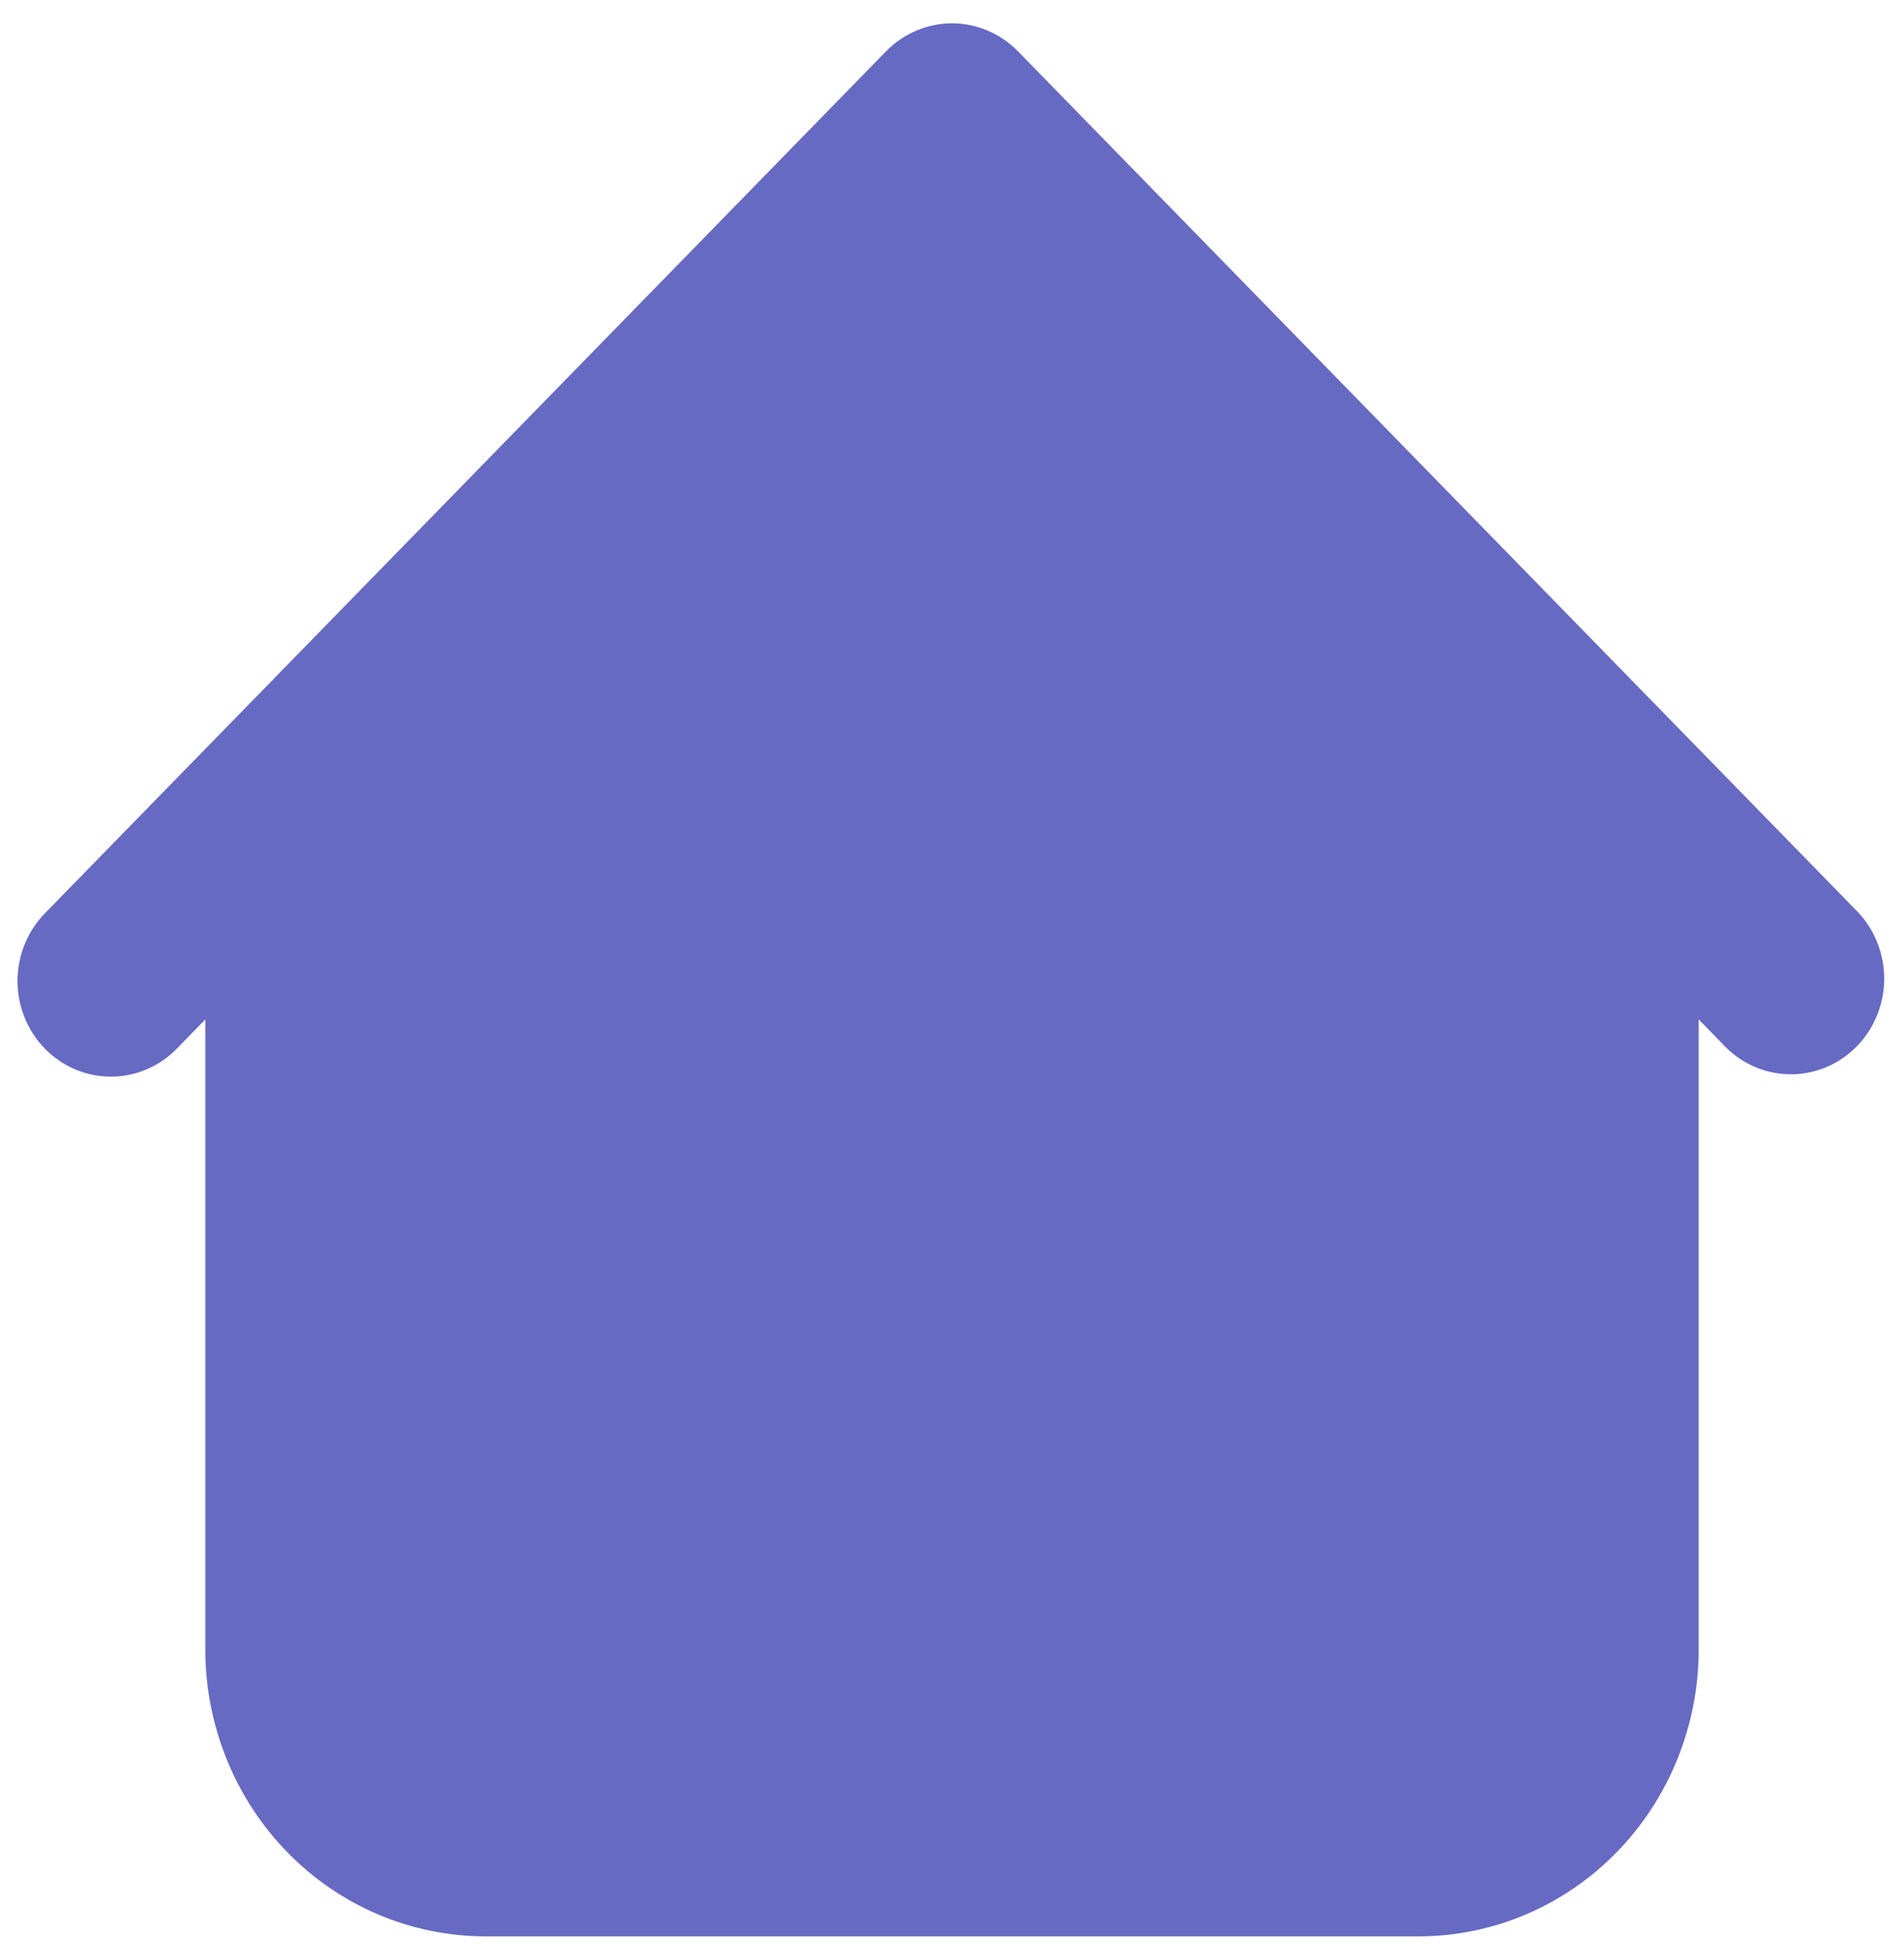 <svg width="68" height="70" viewBox="0 0 68 70" fill="none" xmlns="http://www.w3.org/2000/svg" xmlns:xlink="http://www.w3.org/1999/xlink">
<path d="M36.357,1.834C35.732,1.194 34.884,0.834 34,0.834C33.116,0.834 32.269,1.194 31.643,1.834L8.31,25.751L1.643,32.584C1.325,32.9 1.071,33.277 0.896,33.693C0.722,34.11 0.63,34.559 0.626,35.012C0.622,35.466 0.706,35.916 0.874,36.336C1.042,36.756 1.289,37.137 1.602,37.458C1.915,37.779 2.287,38.032 2.697,38.204C3.106,38.376 3.545,38.462 3.988,38.458C4.431,38.455 4.868,38.36 5.275,38.181C5.681,38.002 6.049,37.742 6.357,37.416L7.333,36.414L7.333,58.917C7.333,61.635 8.387,64.242 10.262,66.164C12.138,68.087 14.681,69.167 17.333,69.167L50.667,69.167C53.319,69.167 55.862,68.087 57.738,66.164C59.613,64.242 60.667,61.635 60.667,58.917L60.667,36.414L61.643,37.416C62.272,38.038 63.114,38.382 63.988,38.374C64.862,38.367 65.698,38.007 66.316,37.374C66.934,36.74 67.285,35.883 67.292,34.988C67.3,34.092 66.964,33.229 66.357,32.584L36.357,1.834Z" clip-rule="evenodd" fill-rule="evenodd" fill="#050C9C" fill-opacity="0.612"/>
</svg>
